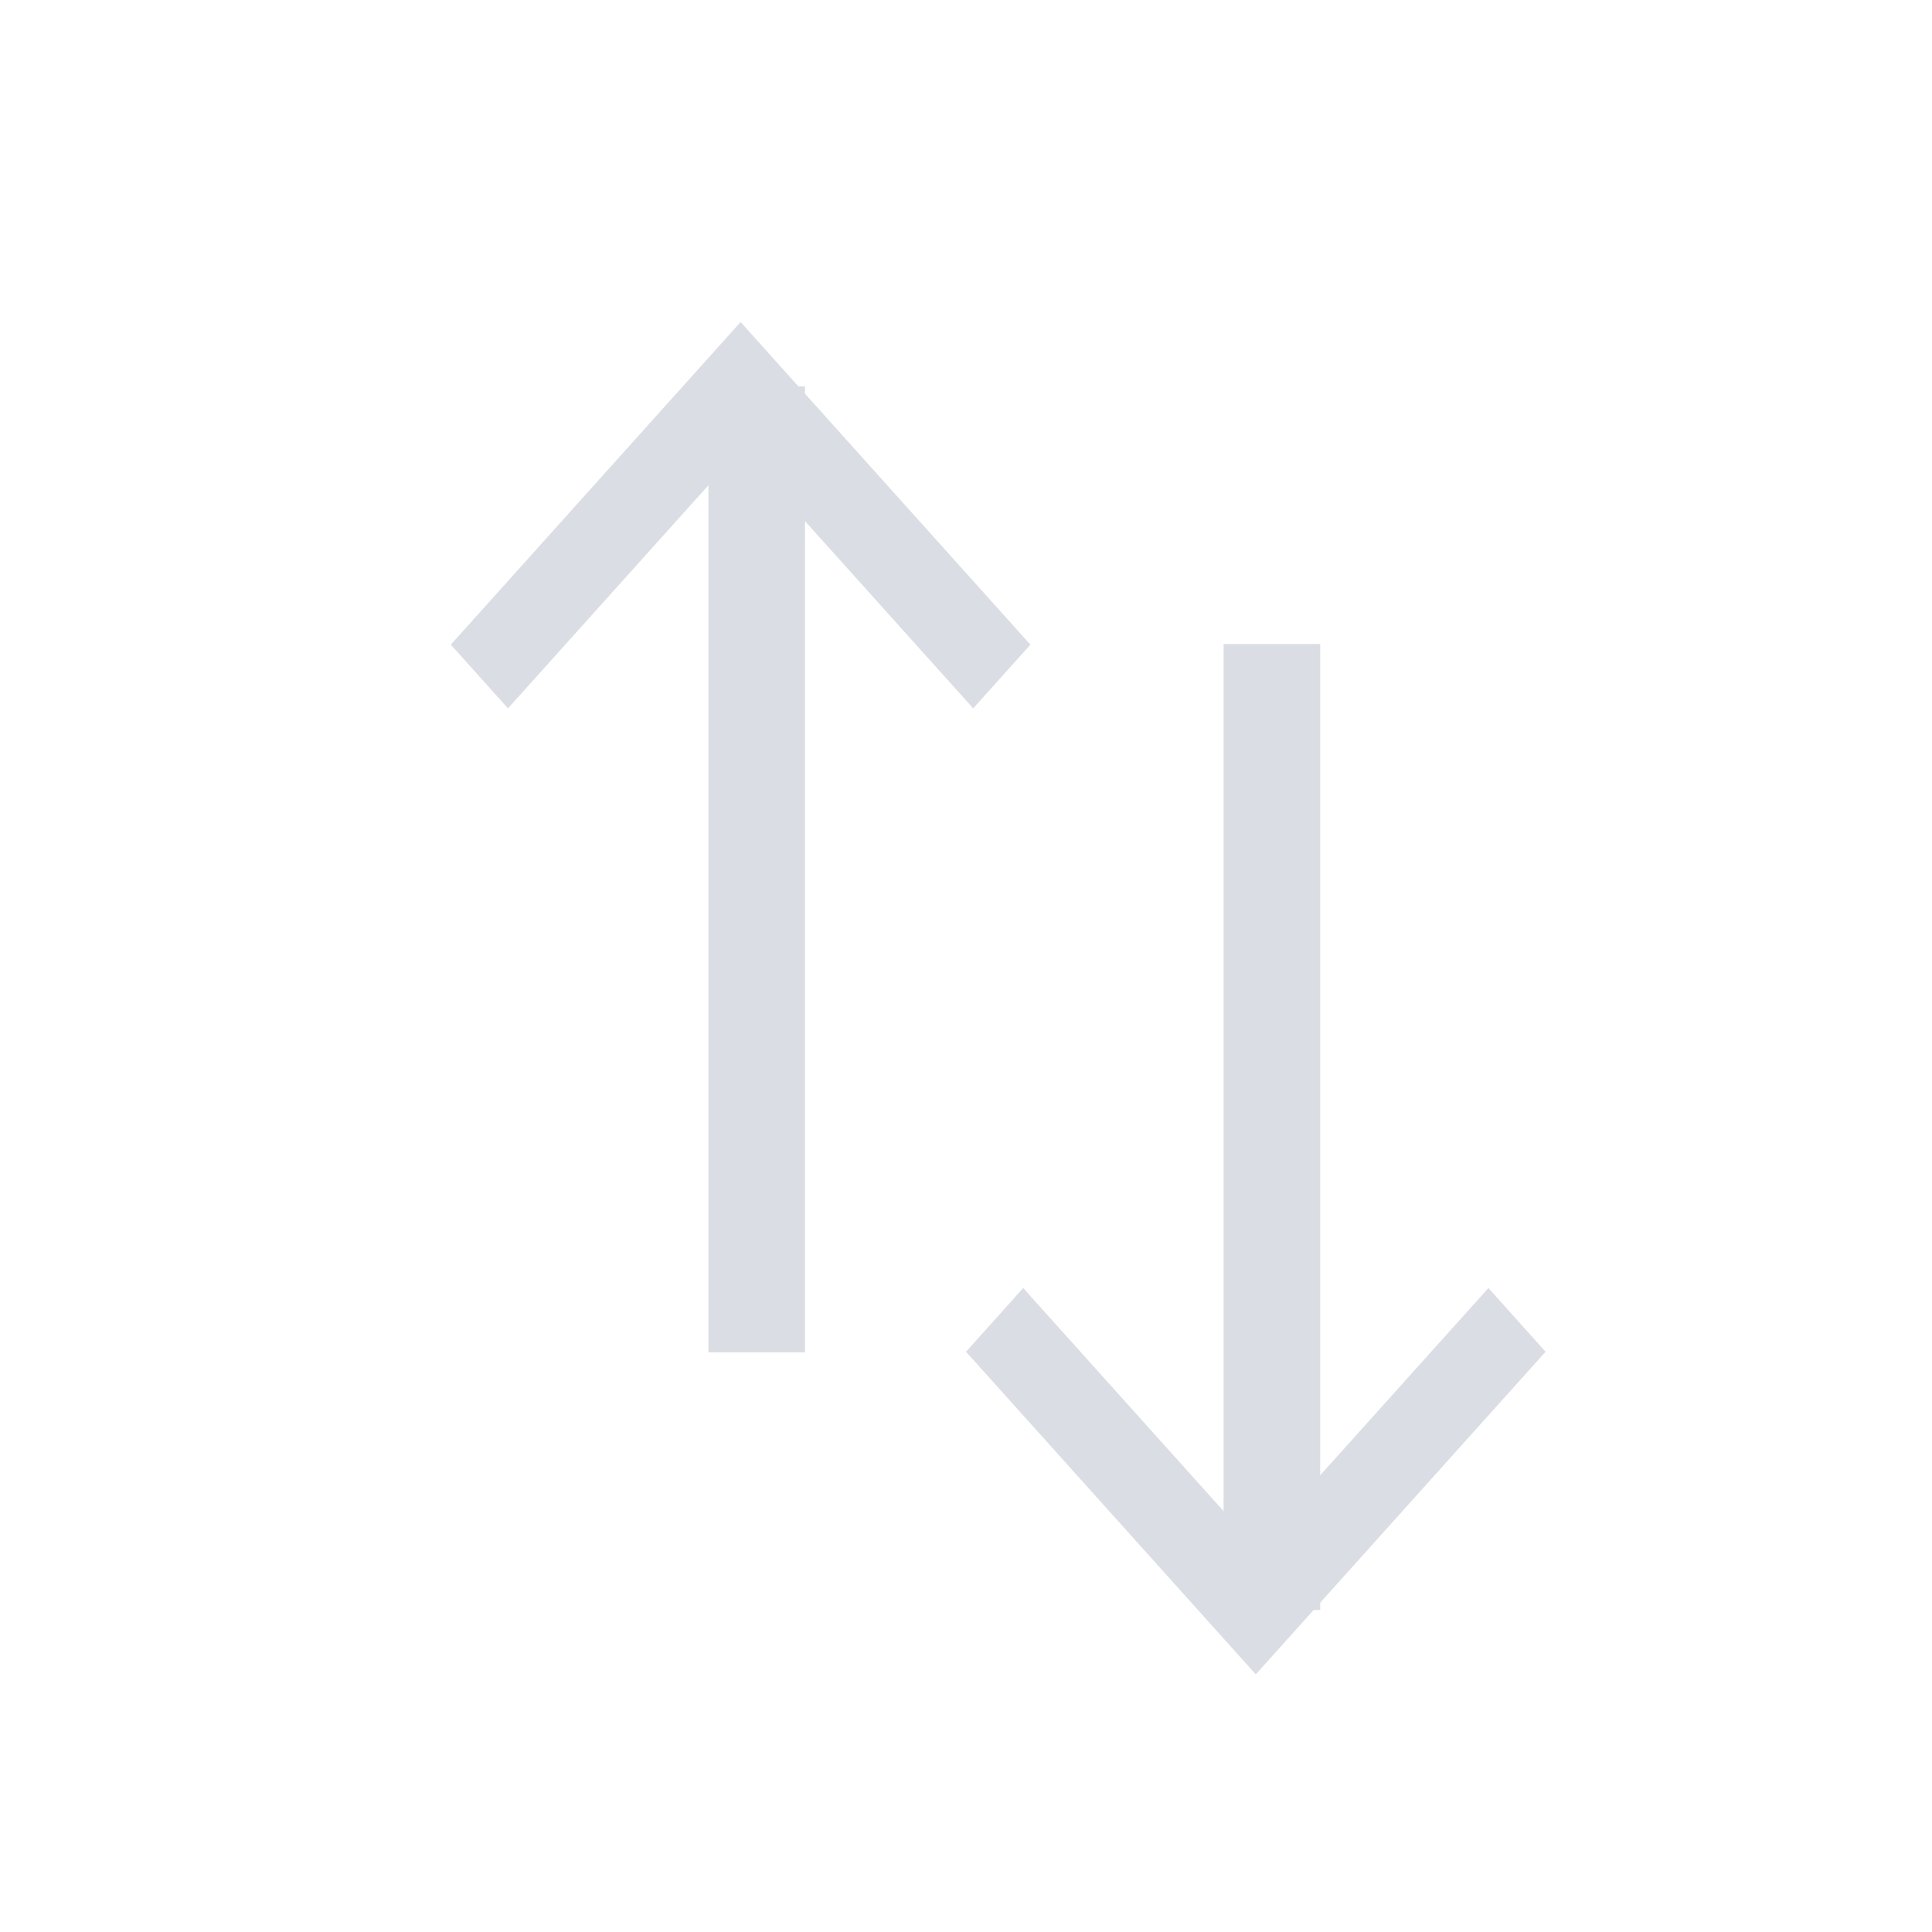 <?xml version="1.0" encoding="UTF-8"?>
<svg width="30px" height="30px" viewBox="0 0 30 30" version="1.1" xmlns="http://www.w3.org/2000/svg" xmlns:xlink="http://www.w3.org/1999/xlink">
    <title>Btn/sort</title>
    <g id="Btn/sort" stroke="none" stroke-width="1" fill="none" fill-rule="evenodd">
        <polyline id="Fill-74" fill="#DADEE4" fill-rule="nonzero" points="15.112 11 11.5 6.979 7.888 11 7 10.01 11.5 5 16 10.01 15.112 11"></polyline>
        <polygon id="Fill-75" fill="#DADEE4" fill-rule="nonzero" points="11 6 12.5 6 12.5 21 11 21"></polygon>
        <polyline id="Fill-74" fill="#DADEE4" fill-rule="nonzero" transform="translate(19.5, 23) rotate(-180) translate(-19.5, -23) " points="23.112 26 19.5 21.979 15.888 26 15 25.01 19.5 20 24 25.01 23.112 26"></polyline>
        <polygon id="Fill-75" fill="#DADEE4" fill-rule="nonzero" transform="translate(19.75, 17.5) rotate(-180) translate(-19.75, -17.5) " points="19 10 20.5 10 20.5 25 19 25"></polygon>
    </g>
</svg>